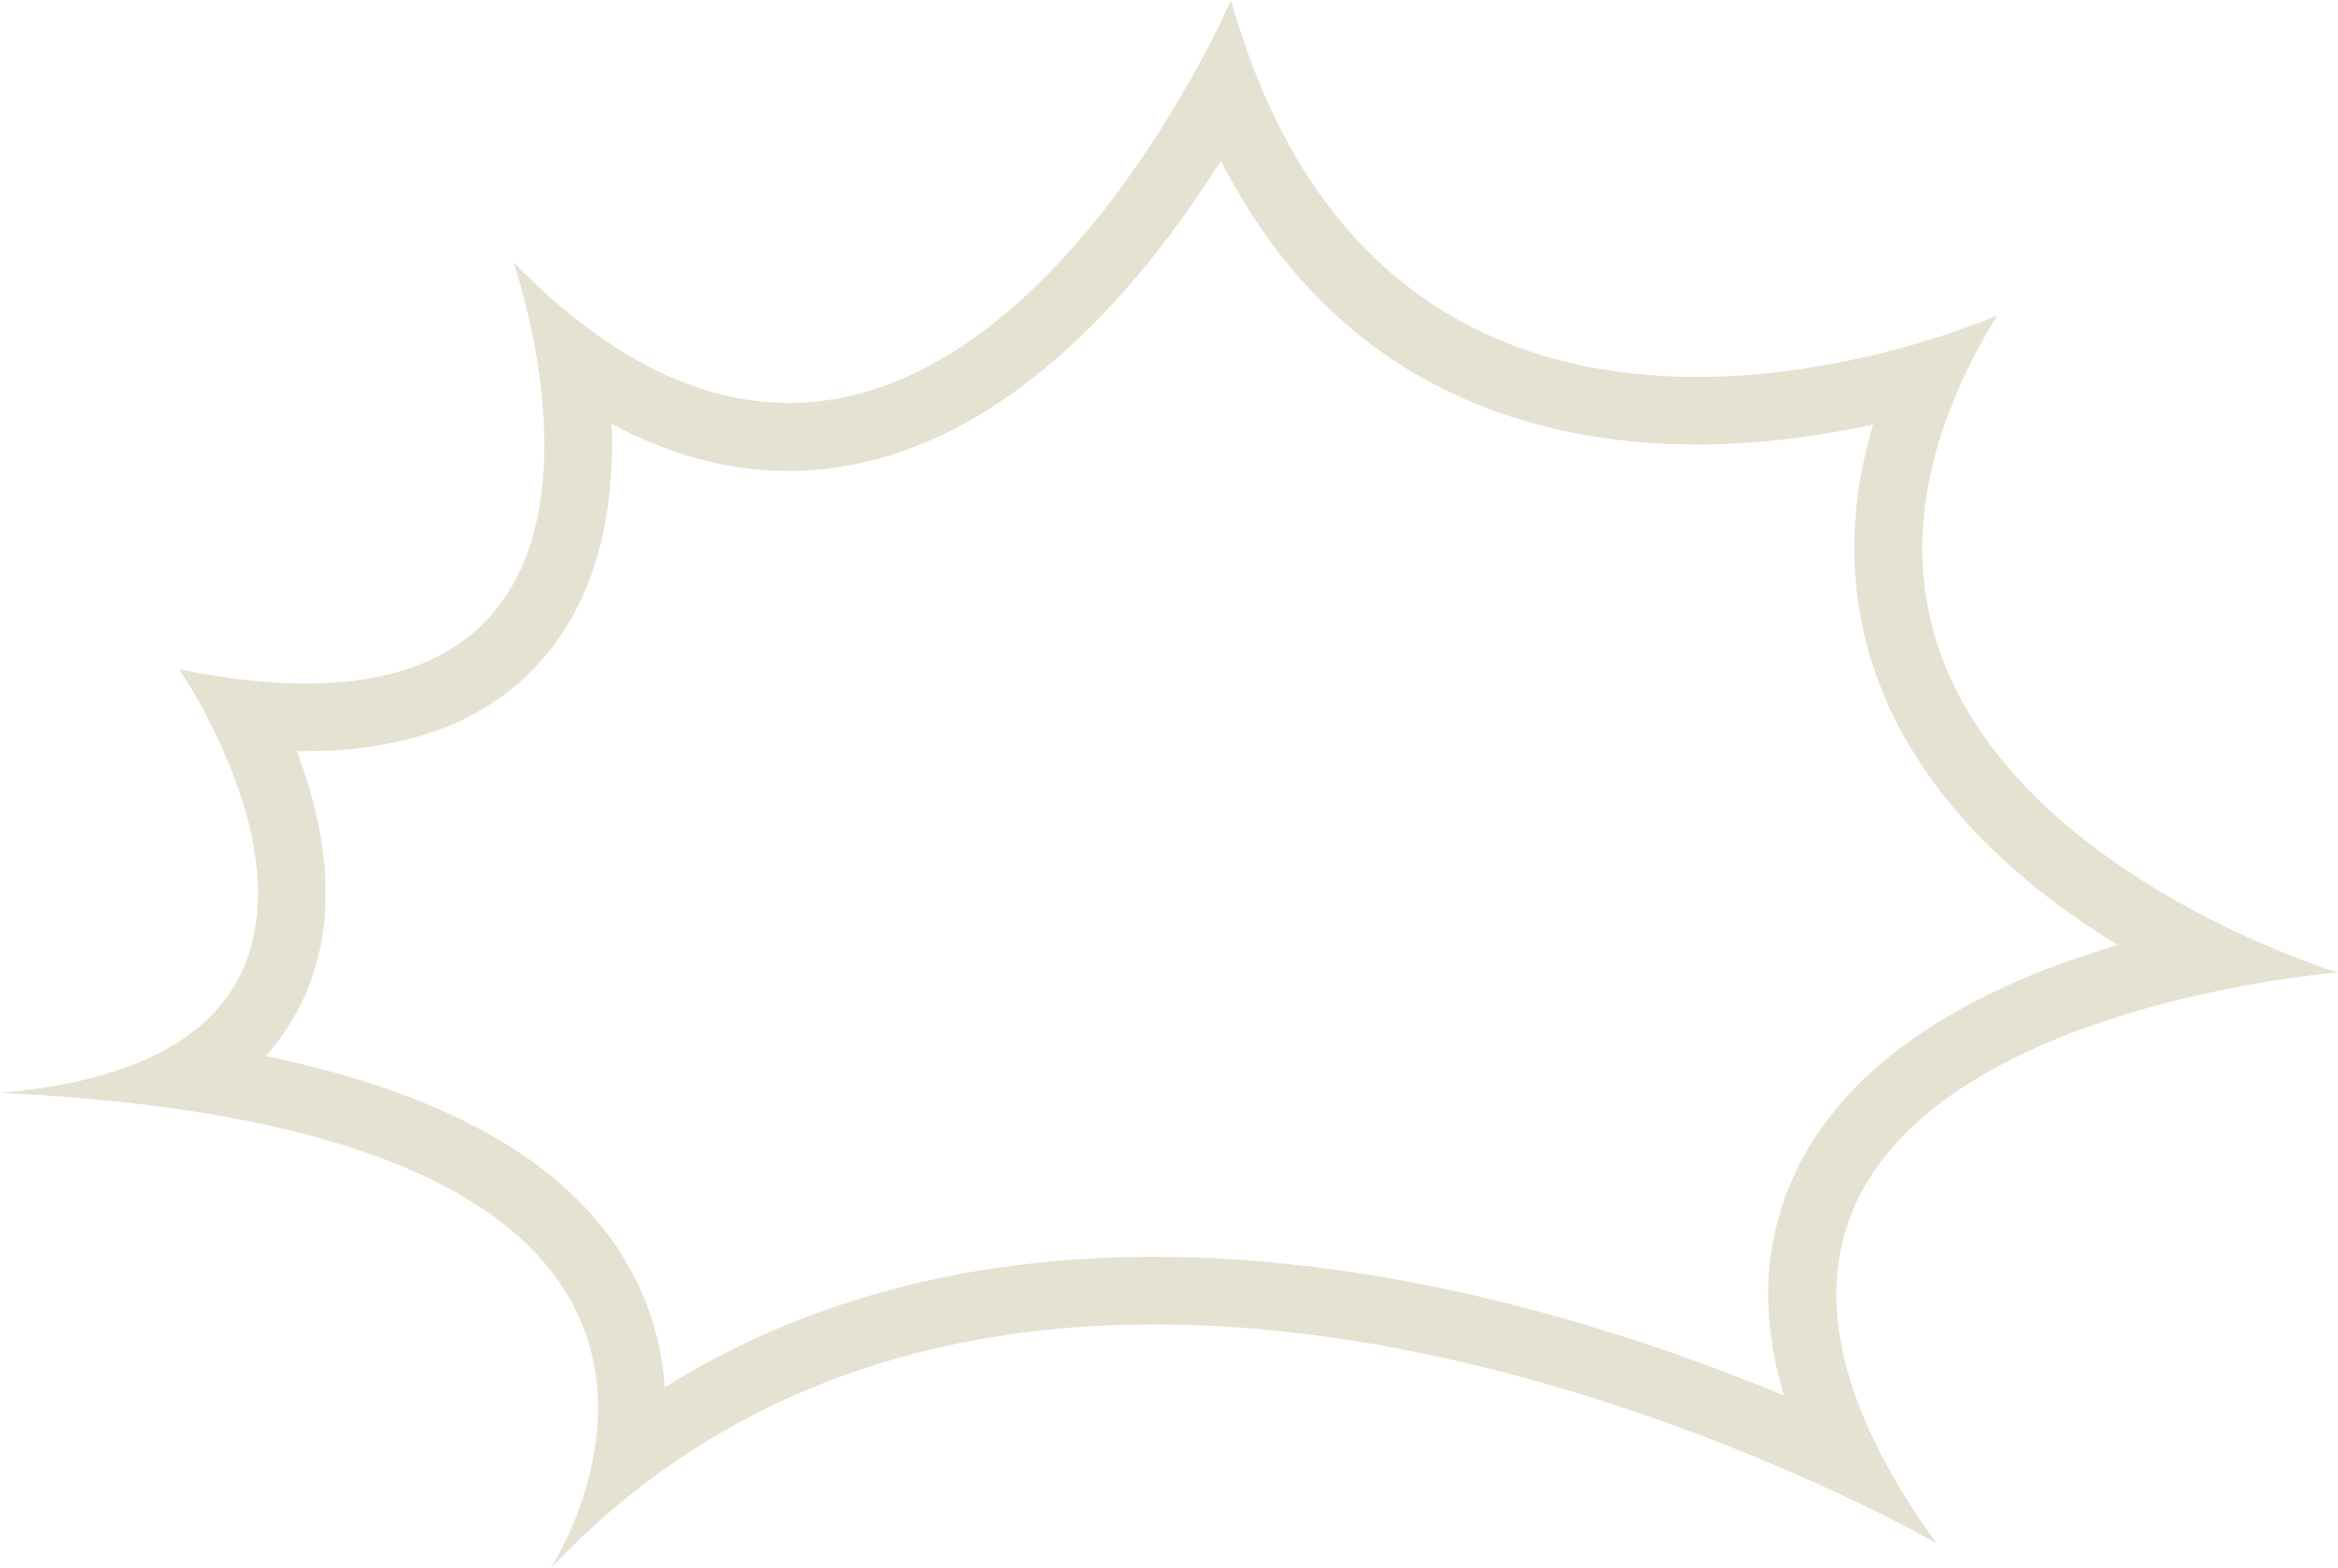 <?xml version="1.0" encoding="UTF-8"?>
<svg id="Capa_2" xmlns="http://www.w3.org/2000/svg" viewBox="0 0 69.15 46.38">
  <defs>
    <style>
      .cls-1 {
        fill: #E6E2D2;
      }
    </style>
  </defs>
  <g id="Capa_1-2" data-name="Capa_1">
    <path class="cls-1" d="M36.11,4.76c3.48,6.82,9.39,8.39,14.08,8.39,1.9,0,3.7-.26,5.21-.59-.8,2.68-.74,5.25.19,7.68,1.35,3.52,4.3,6.04,7.05,7.72-3.66,1.07-7.84,3.07-9.56,6.77-.92,1.98-1.03,4.17-.32,6.55-4.56-1.89-11.42-4.1-18.63-4.1-5.53,0-10.37,1.3-14.47,3.86-.07-1.05-.33-2.17-.9-3.27-1.62-3.18-5.28-5.36-10.9-6.53.44-.49.81-1.04,1.09-1.64,1.17-2.47.64-5.24-.17-7.38.09,0,.18,0,.27,0,3.39,0,5.9-1.11,7.45-3.3,1.35-1.91,1.67-4.27,1.59-6.38,1.72.93,3.47,1.39,5.23,1.39,5.93,0,10.34-5.29,12.78-9.16M36.41,0s-5.14,11.92-13.08,11.92c-2.47,0-5.21-1.15-8.15-4.17,0,0,4.42,12.47-6.12,12.47-1.09,0-2.33-.13-3.76-.42,0,0,7.87,11.41-5.31,12.53,24.77,1.14,16.3,14.06,16.3,14.06,5.14-5.43,11.59-7.21,17.85-7.21,11.93,0,23.13,6.47,23.13,6.47-10.91-15.14,11.88-16.88,11.88-16.88,0,0-18.55-5.57-10.08-19.44,0,0-4.09,1.82-8.88,1.82-5.21,0-11.25-2.15-13.78-11.14h0Z"/>
  </g>
</svg>